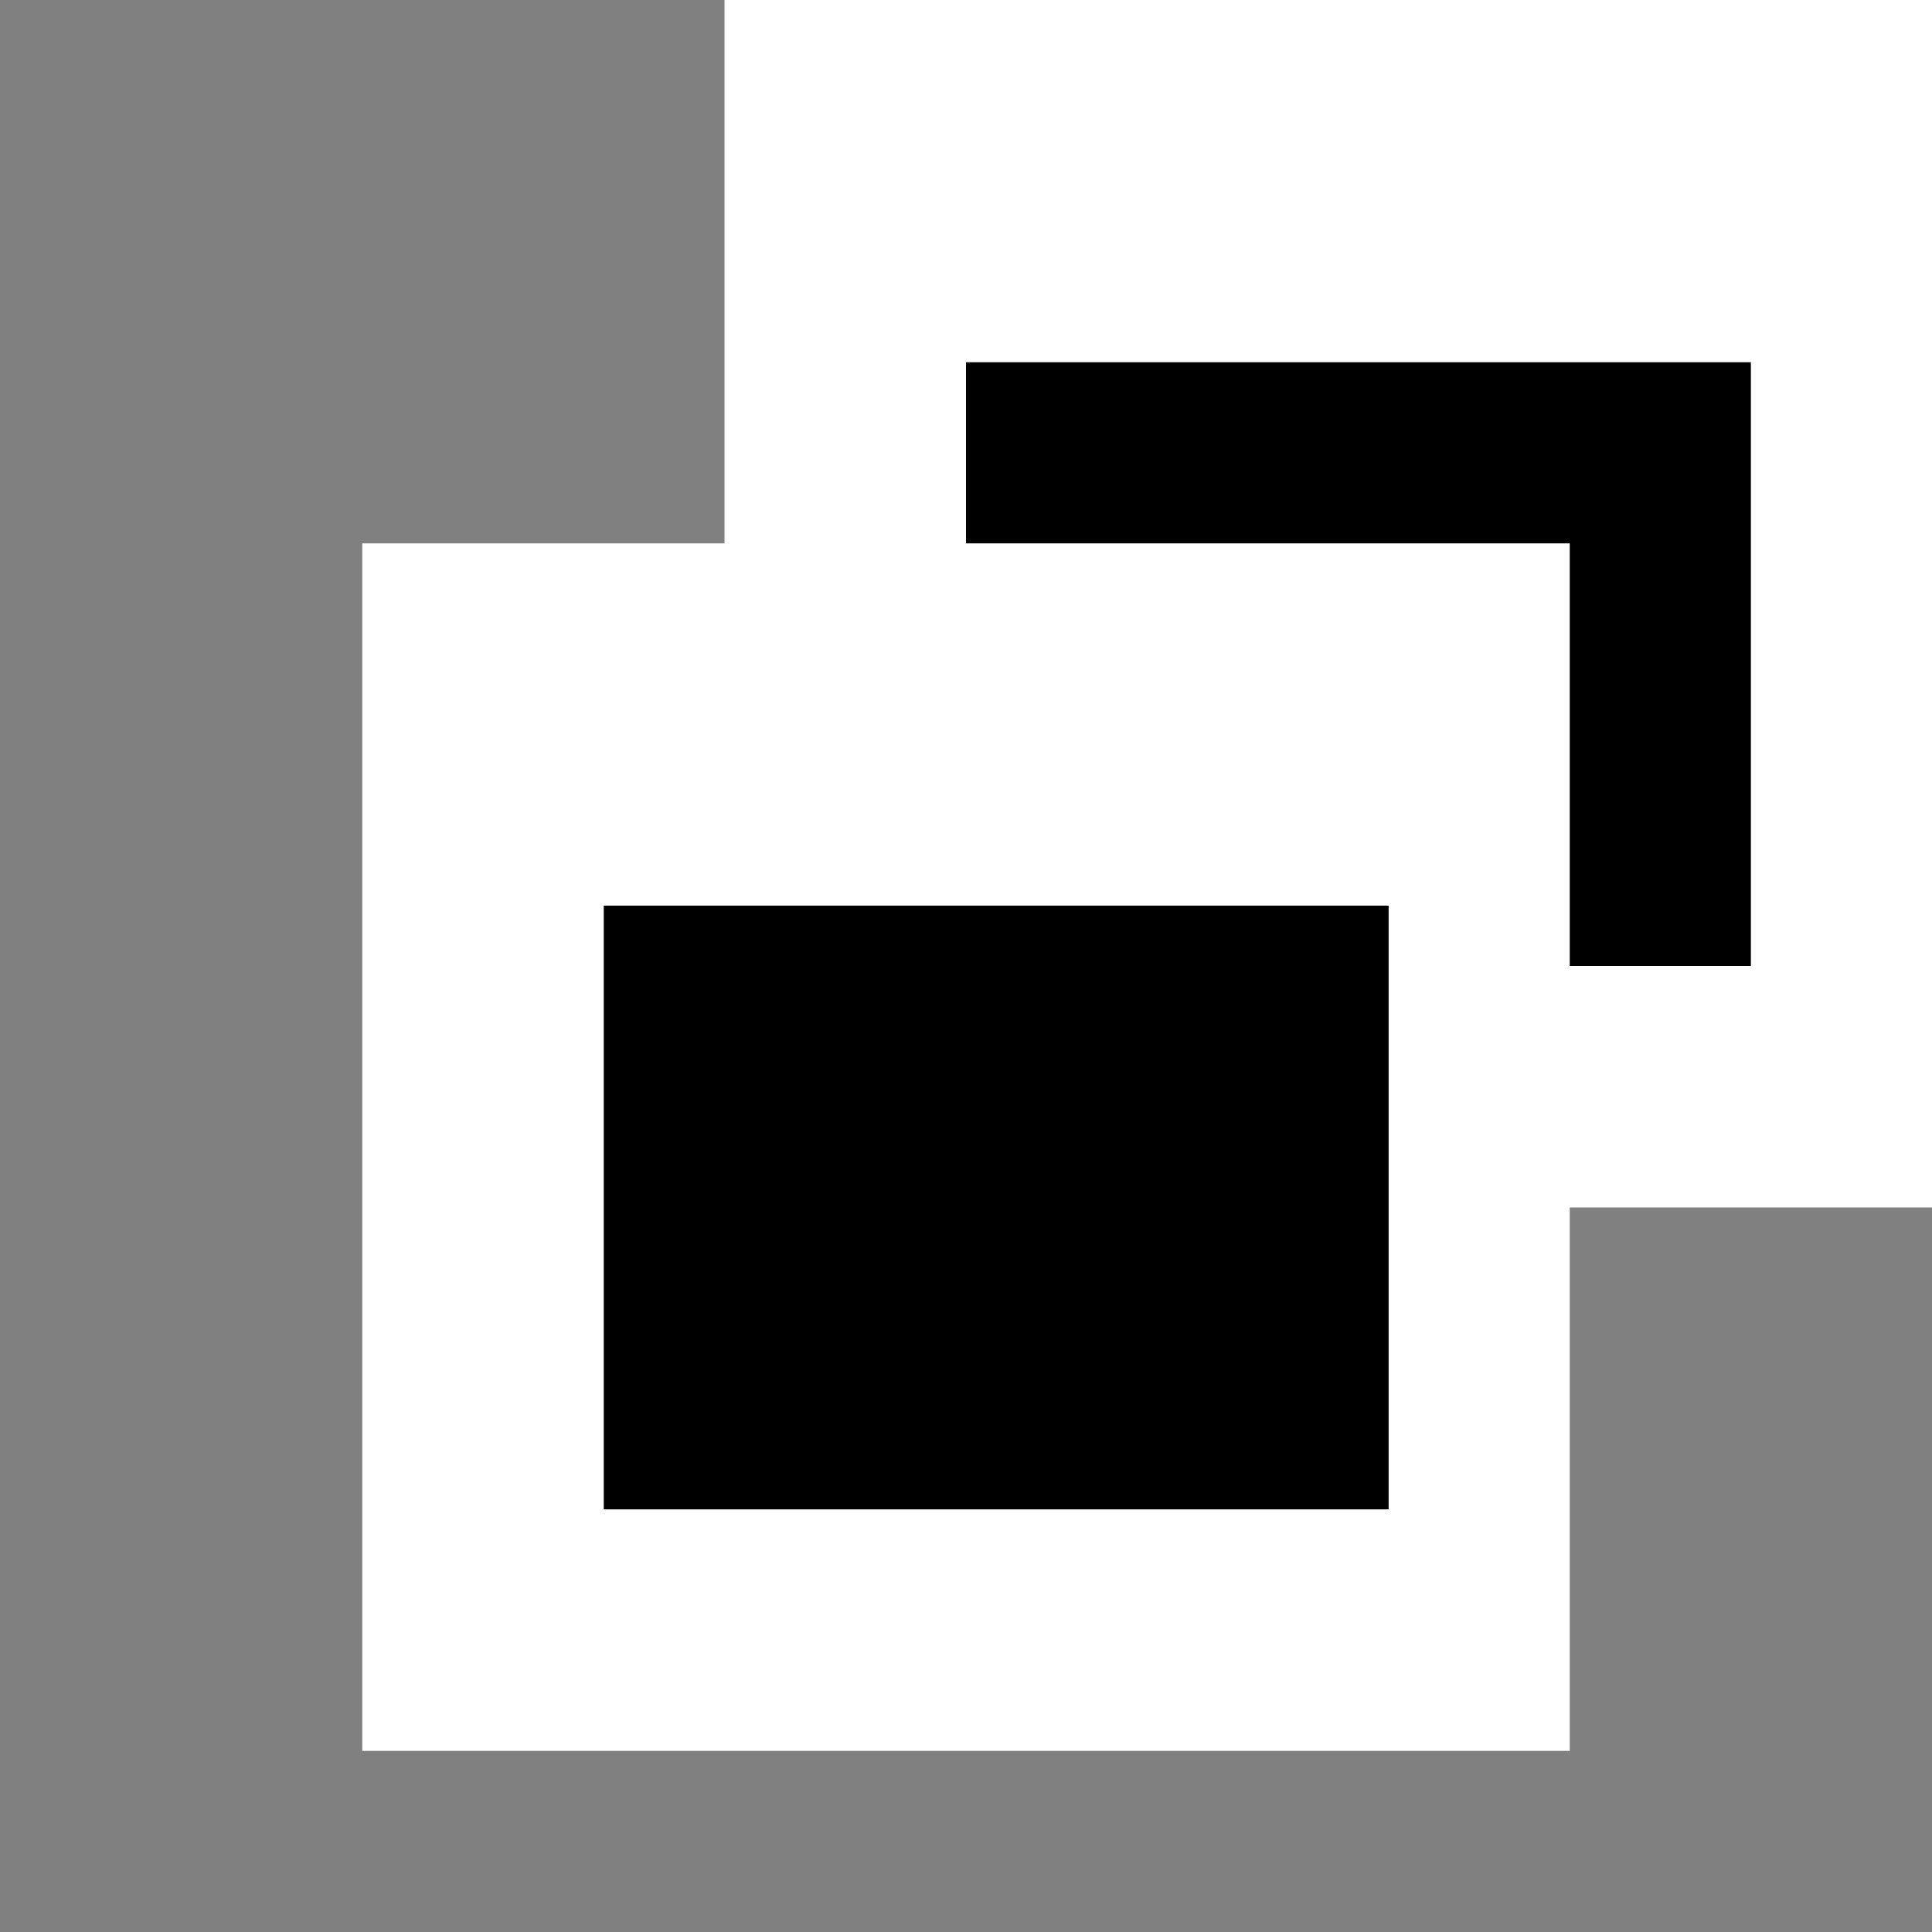 <?xml version="1.0" encoding="UTF-8" standalone="no"?>
<!-- Generator: Adobe Illustrator 21.0.0, SVG Export Plug-In . SVG Version: 6.00 Build 0)  -->

<svg
   version="1.1"
   id="Layer_1"
   x="0px"
   y="0px"
   viewBox="0 0 160 160"
   style="enable-background:new 0 0 160 160;"
   xml:space="preserve"
   sodipodi:docname="normalizedockup-white.svg"
   inkscape:version="1.3.2 (091e20e, 2023-11-25, custom)"
   xmlns:inkscape="http://www.inkscape.org/namespaces/inkscape"
   xmlns:sodipodi="http://sodipodi.sourceforge.net/DTD/sodipodi-0.dtd"
   xmlns="http://www.w3.org/2000/svg"
   xmlns:svg="http://www.w3.org/2000/svg"><rect x="0" y="0" width="160" height="160" fill="#808080" stroke="none"/><defs
   id="defs2" /><sodipodi:namedview
   id="namedview2"
   pagecolor="#ffffff"
   bordercolor="#000000"
   borderopacity="0.25"
   inkscape:showpageshadow="2"
   inkscape:pageopacity="0.0"
   inkscape:pagecheckerboard="0"
   inkscape:deskcolor="#d1d1d1"
   showgrid="true"
   inkscape:zoom="5.1972348"
   inkscape:cx="74.174059"
   inkscape:cy="81.389434"
   inkscape:window-width="2560"
   inkscape:window-height="1476"
   inkscape:window-x="-12"
   inkscape:window-y="-12"
   inkscape:window-maximized="1"
   inkscape:current-layer="g2"><inkscape:grid
     id="grid2"
     units="px"
     originx="0"
     originy="0"
     spacingx="1"
     spacingy="1"
     empcolor="#0099e5"
     empopacity="0.302"
     color="#0099e5"
     opacity="0.149"
     empspacing="5"
     dotted="false"
     gridanglex="30"
     gridanglez="30"
     visible="true" /></sodipodi:namedview>
<style
   type="text/css"
   id="style1">
	.st0{fill:#231F20;}
</style>


<g
   id="g2"
   transform="translate(-5.5,-5.5)">
		
	<rect
   style="fill:#ffffff;stroke-width:14;stroke-linecap:round;stroke-miterlimit:10;-inkscape-stroke:none"
   id="rect1"
   width="100"
   height="100"
   x="65.5"
   y="5.5" /><rect
   style="fill:#000000;stroke-width:14;stroke-linecap:round;stroke-miterlimit:10;-inkscape-stroke:none"
   id="rect3"
   width="65"
   height="50"
   x="85.5"
   y="35.5" /><rect
   style="fill:#ffffff;stroke-width:14;stroke-linecap:round;stroke-miterlimit:10;-inkscape-stroke:none"
   id="rect4"
   width="100"
   height="100"
   x="35.5"
   y="50.5" /><rect
   style="fill:#000000;stroke-width:14;stroke-linecap:round;stroke-miterlimit:10;-inkscape-stroke:none"
   id="rect5"
   width="65"
   height="50"
   x="55.5"
   y="80.5" /></g></svg>
